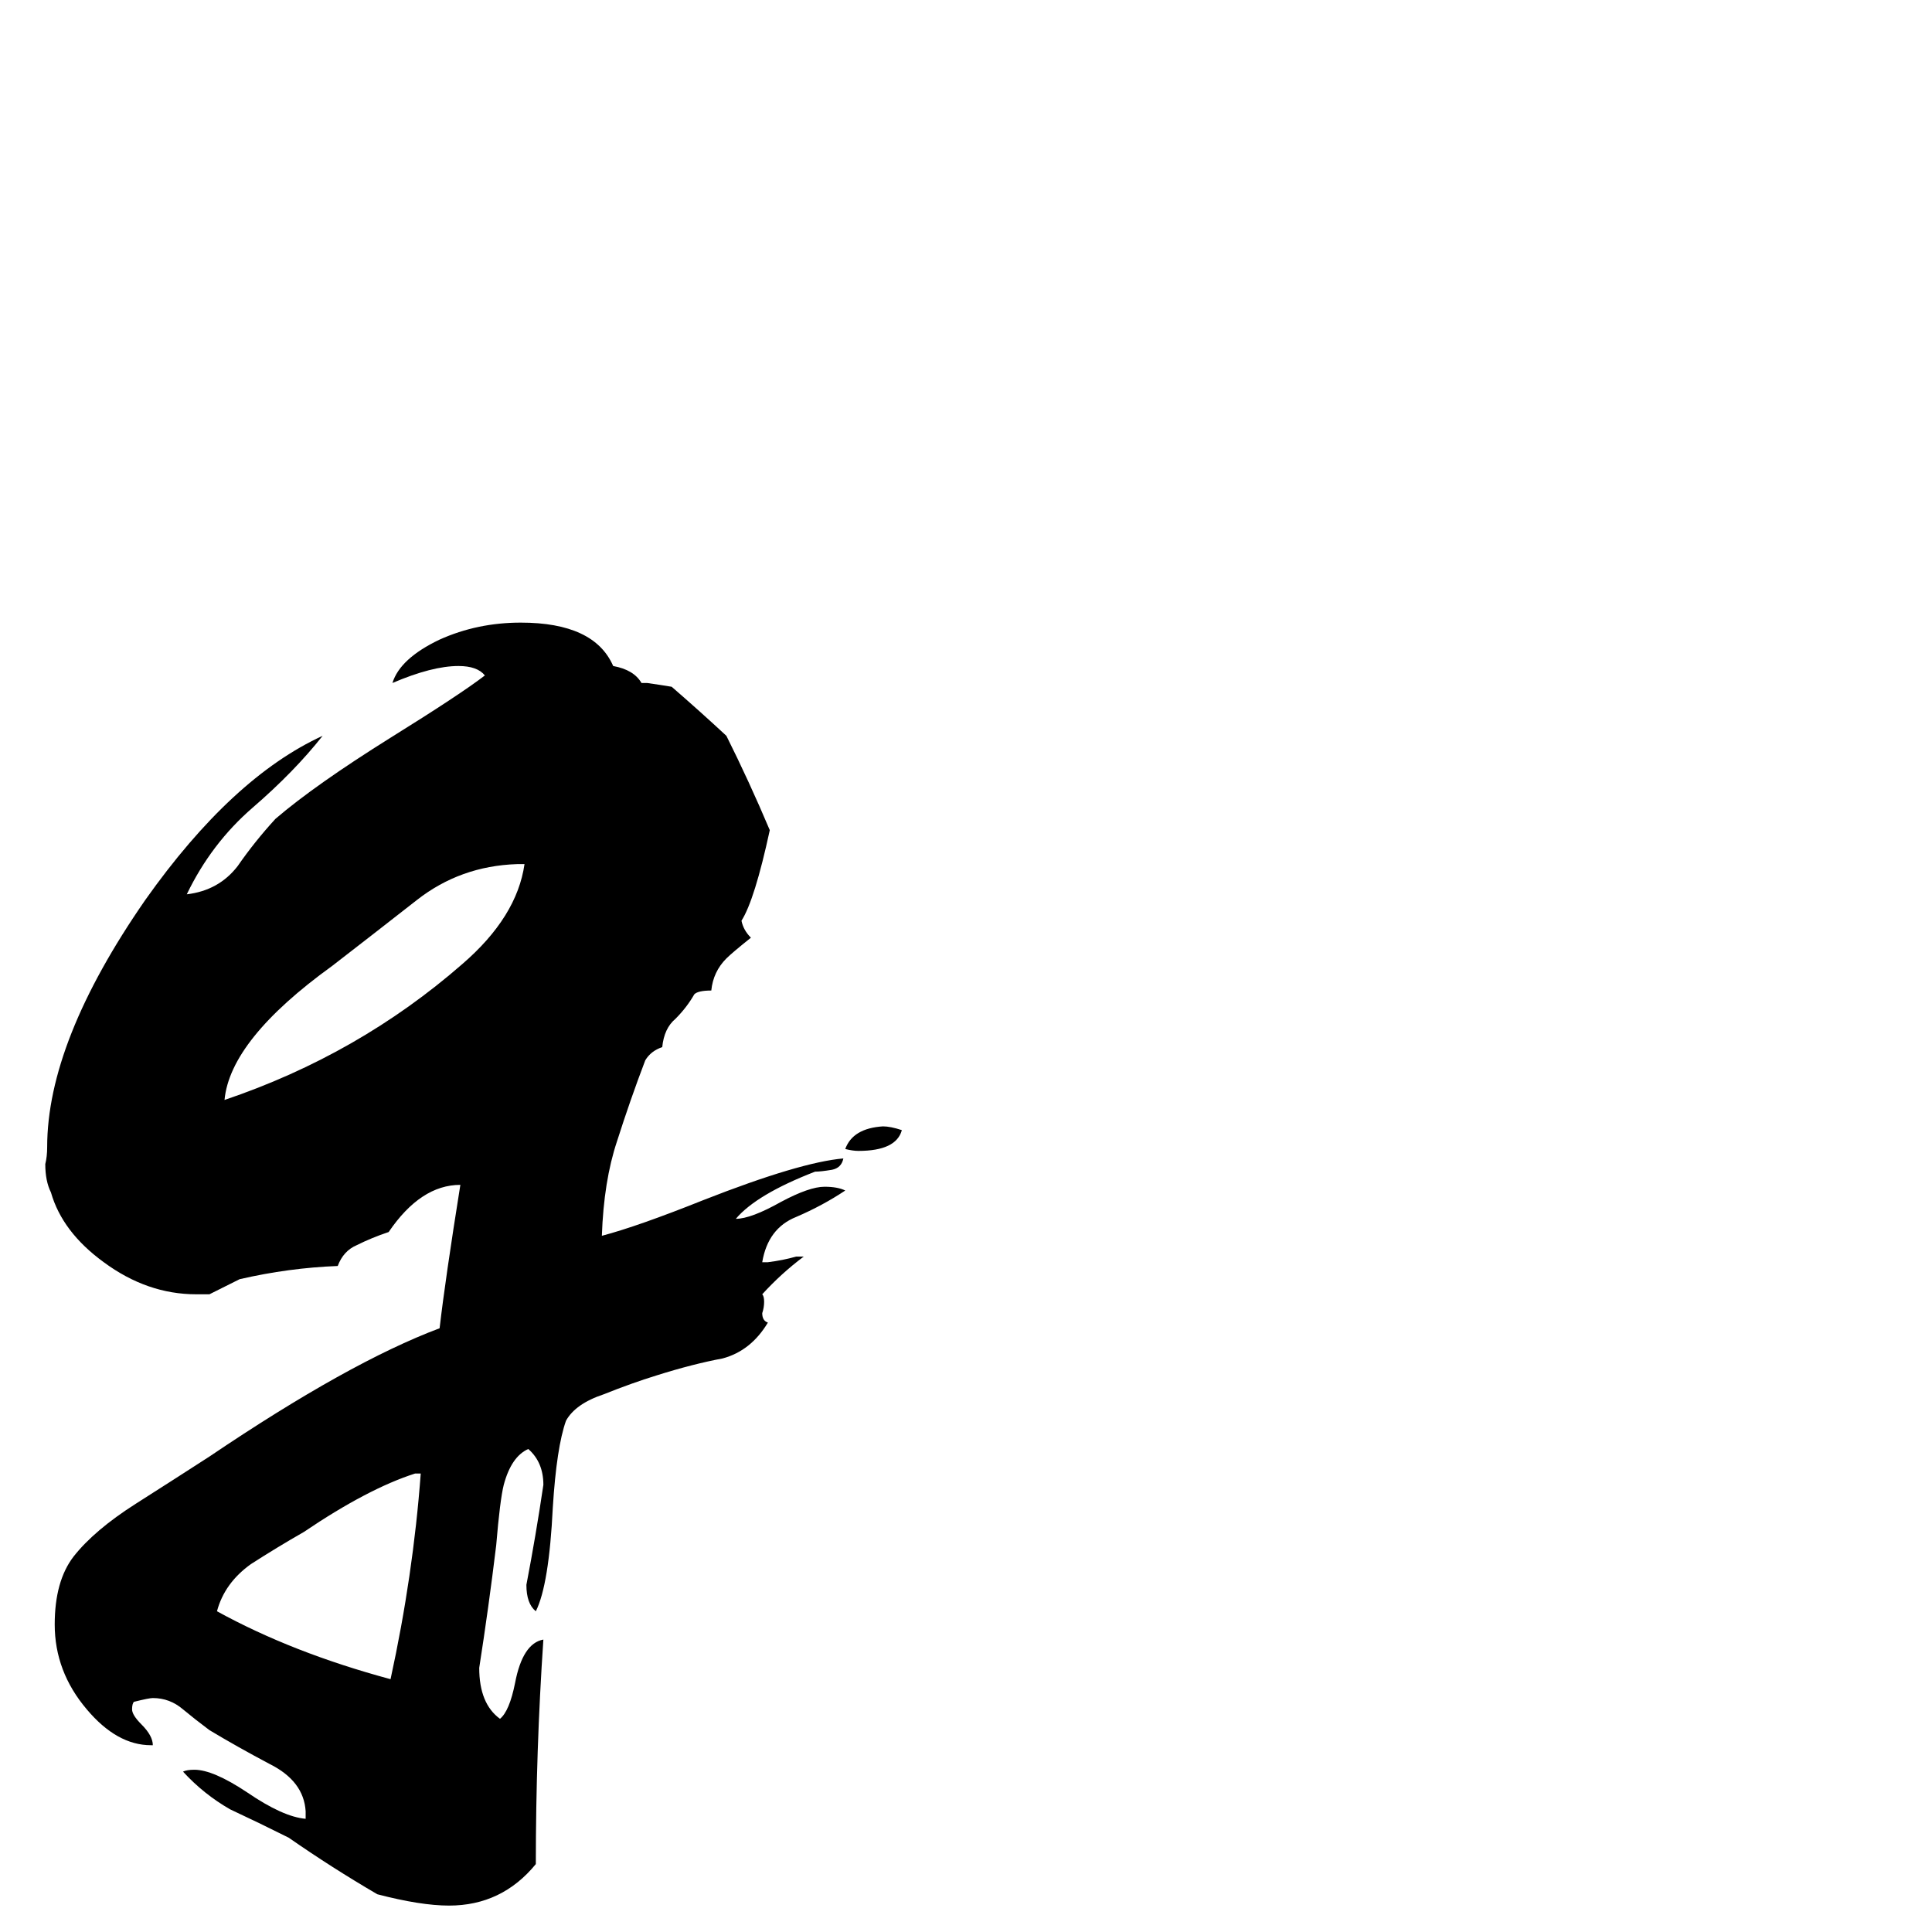 <svg xmlns="http://www.w3.org/2000/svg" viewBox="0 -800 1024 1024">
	<path fill="#000000" d="M478 -201Q475 -190 455 -190Q452 -190 448 -191Q452 -202 468 -203Q472 -203 478 -201ZM162 164V160Q161 144 143 135Q126 126 111 117Q103 111 97 106Q90 100 81 100Q79 100 71 102Q70 103 70 106Q70 109 75 114Q81 120 81 125H80Q62 125 46 106Q29 86 29 61Q29 38 39 25Q50 11 72 -3Q94 -17 111 -28Q185 -78 233 -96Q236 -122 244 -172Q223 -172 206 -147Q197 -144 189 -140Q182 -137 179 -129Q153 -128 127 -122Q119 -118 111 -114H104Q78 -114 55 -131Q33 -147 27 -168Q24 -174 24 -183Q25 -187 25 -192Q25 -248 77 -323Q123 -388 171 -410Q156 -391 134 -372Q112 -353 99 -326Q116 -328 126 -341Q135 -354 146 -366Q167 -384 207 -409Q244 -432 257 -442Q253 -447 243 -447Q229 -447 208 -438Q212 -451 233 -461Q253 -470 276 -470Q315 -470 325 -447Q336 -445 340 -438H343Q350 -437 356 -436Q371 -423 385 -410Q397 -386 408 -360Q400 -323 393 -312Q394 -307 398 -303Q388 -295 385 -292Q378 -285 377 -275Q370 -275 368 -273Q364 -266 358 -260Q352 -255 351 -245Q345 -243 342 -238Q334 -217 327 -195Q320 -174 319 -145Q338 -150 373 -164Q424 -184 447 -186Q446 -181 441 -180Q435 -179 432 -179Q401 -167 390 -154Q398 -154 414 -163Q429 -171 437 -171Q444 -171 448 -169Q436 -161 422 -155Q407 -149 404 -131H407Q415 -132 422 -134H426Q414 -125 404 -114Q405 -113 405 -110Q405 -107 404 -104Q404 -100 407 -99Q398 -84 383 -80Q367 -77 348 -71Q335 -67 320 -61Q305 -56 300 -47Q295 -33 293 -1Q291 40 284 54Q279 50 279 40Q284 14 288 -13Q288 -25 280 -32Q271 -28 267 -13Q265 -5 263 19Q259 52 254 84Q254 103 265 111Q270 107 273 92Q277 71 288 69Q284 128 284 188Q266 210 238 210Q223 210 200 204Q176 190 153 174Q137 166 122 159Q108 151 97 139Q99 138 103 138Q113 138 131 150Q150 163 162 164ZM278 -342H274Q244 -341 221 -323Q198 -305 176 -288Q122 -249 119 -217Q190 -241 245 -289Q274 -314 278 -342ZM223 -19H220Q195 -11 161 12Q147 20 133 29Q119 39 115 54Q155 76 207 90Q219 35 223 -19Z"/>
</svg>